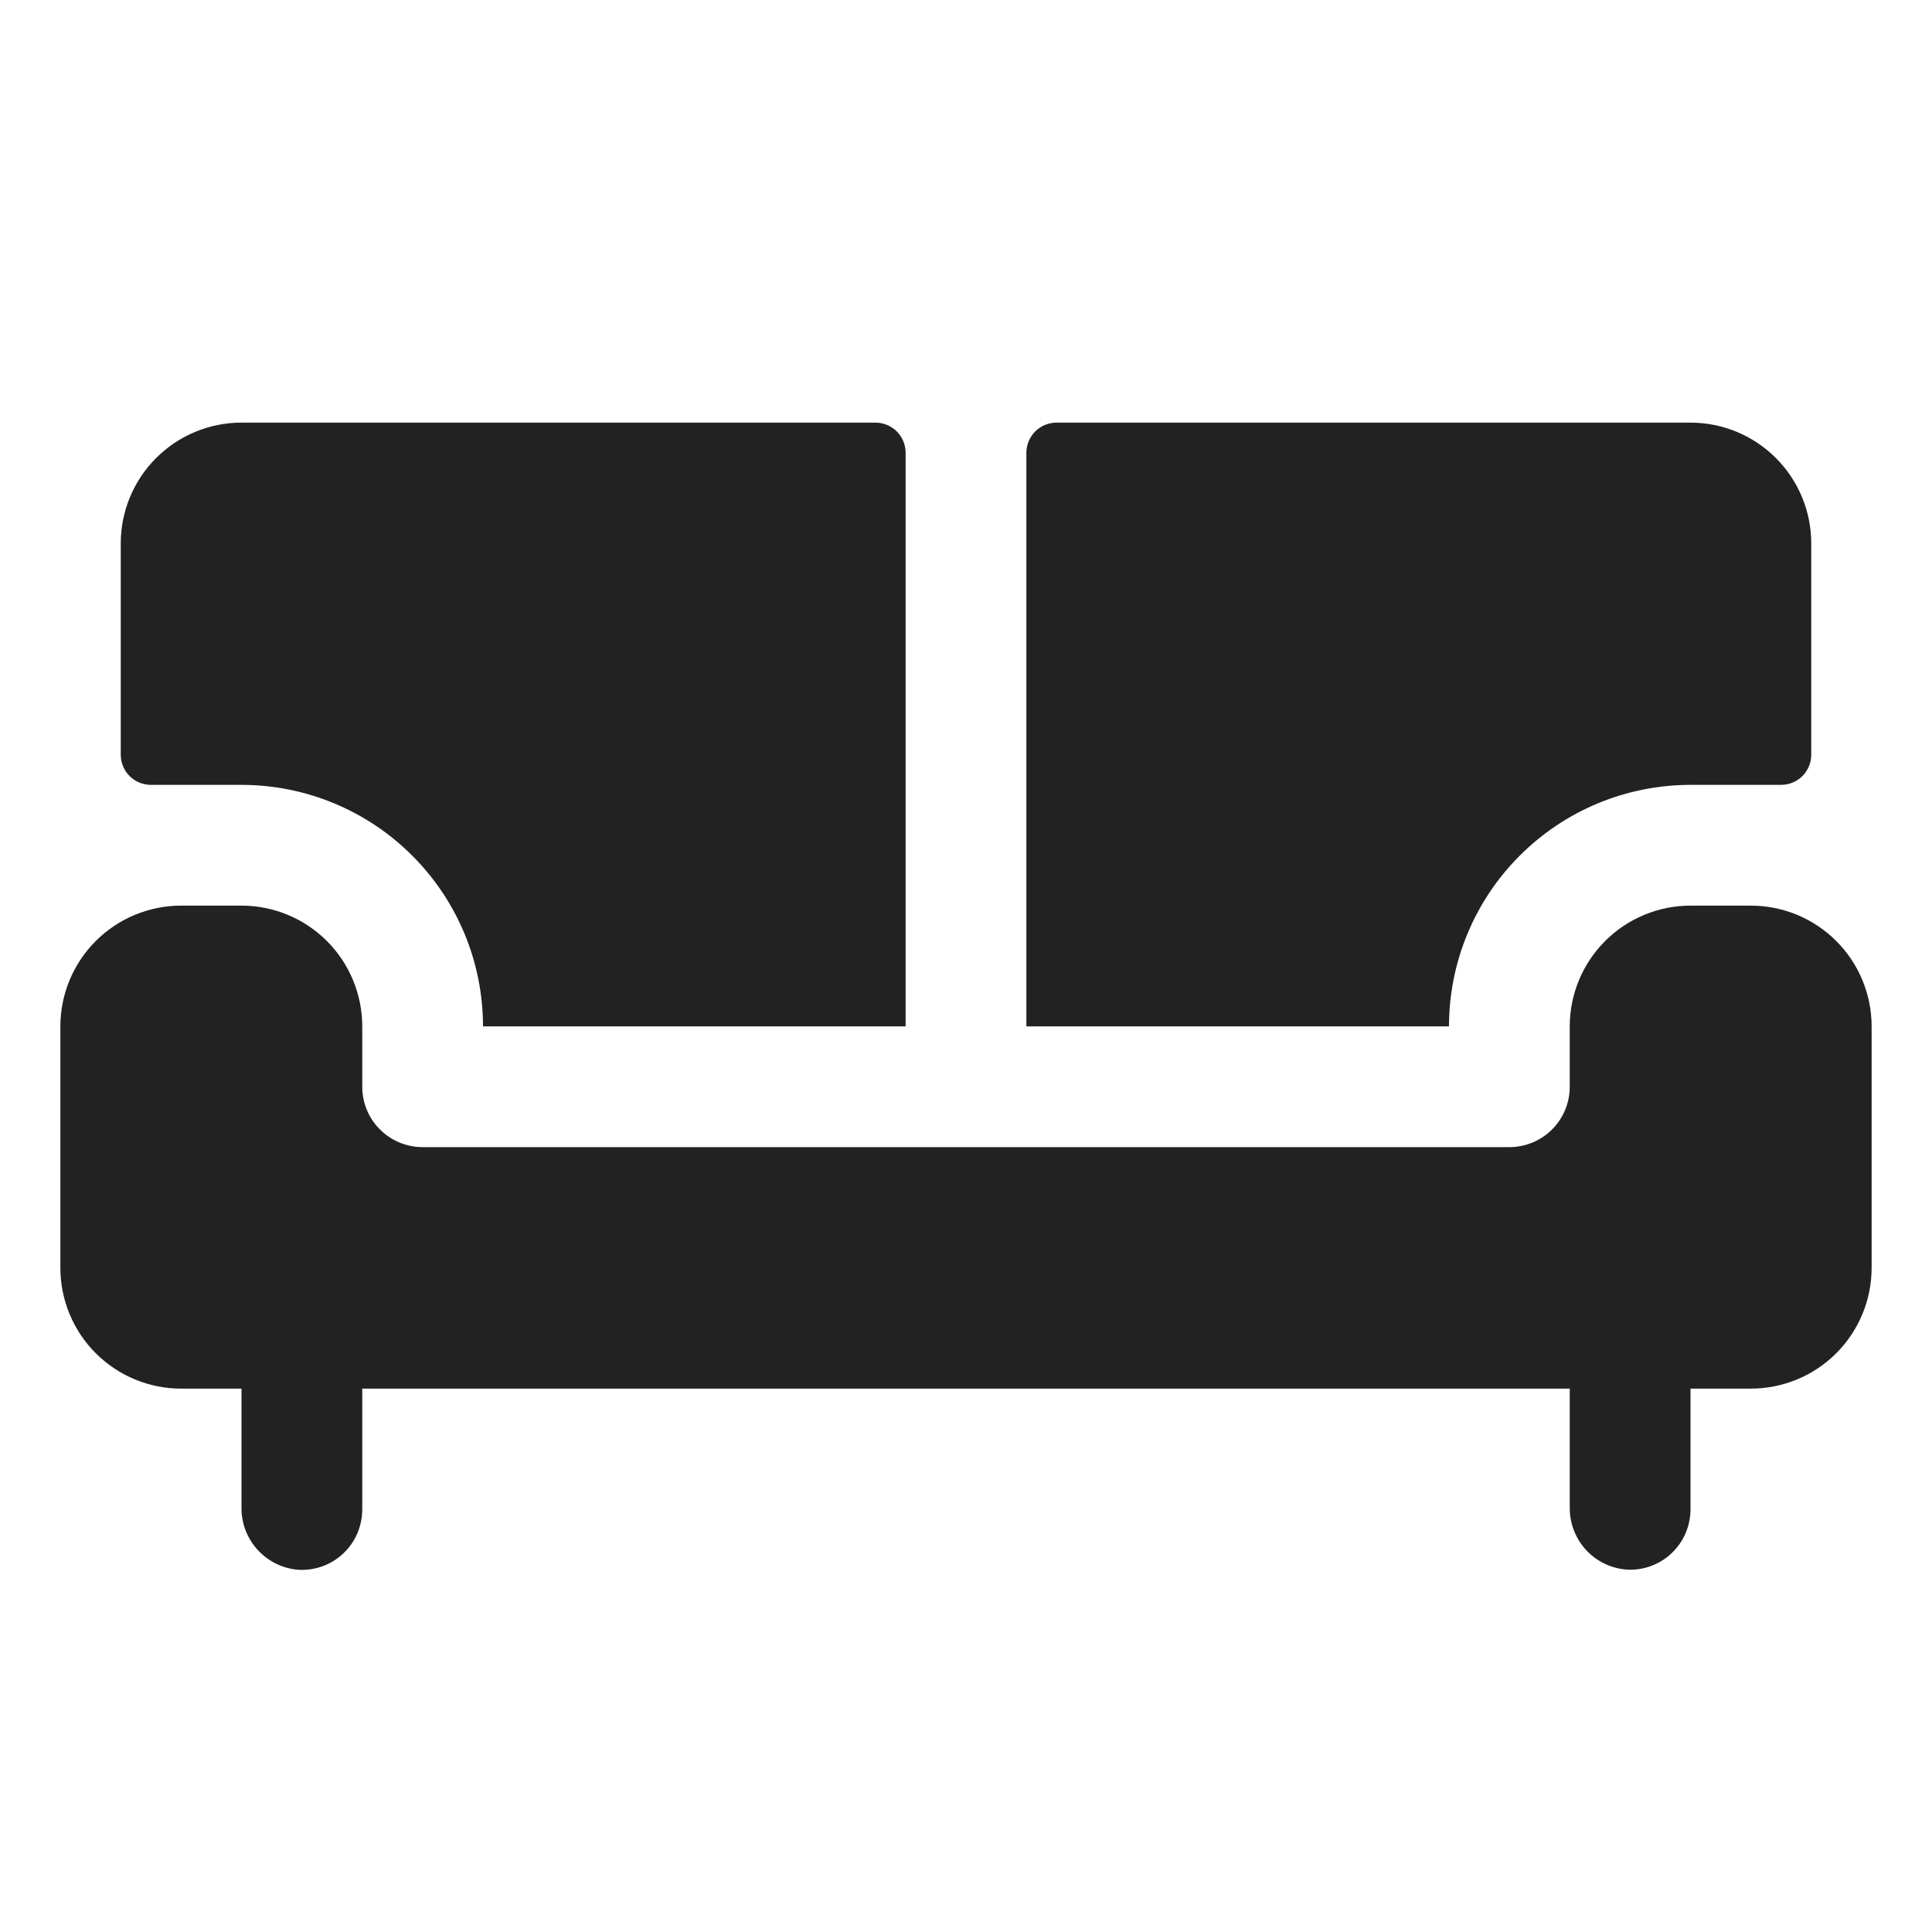 <svg width="32" height="32" viewBox="0 0 32 32" fill="none" xmlns="http://www.w3.org/2000/svg">
<path d="M2 12.5V9C2 8.47 2.211 7.961 2.586 7.586C2.961 7.211 3.47 7 4 7H14.5C14.633 7 14.76 7.053 14.854 7.146C14.947 7.24 15 7.367 15 7.5V17H8C8 15.939 7.579 14.922 6.828 14.172C6.078 13.421 5.061 13 4 13H2.5C2.367 13 2.24 12.947 2.146 12.854C2.053 12.76 2 12.633 2 12.5ZM28 13H29.5C29.633 13 29.76 12.947 29.854 12.854C29.947 12.76 30 12.633 30 12.5V9C30 8.47 29.789 7.961 29.414 7.586C29.039 7.211 28.53 7 28 7H17.5C17.367 7 17.24 7.053 17.146 7.146C17.053 7.24 17 7.367 17 7.5V17H24C24 15.939 24.421 14.922 25.172 14.172C25.922 13.421 26.939 13 28 13ZM29 15H28C27.47 15 26.961 15.211 26.586 15.586C26.211 15.961 26 16.47 26 17V18C26 18.265 25.895 18.52 25.707 18.707C25.52 18.895 25.265 19 25 19H7C6.735 19 6.48 18.895 6.293 18.707C6.105 18.52 6 18.265 6 18V17C6 16.47 5.789 15.961 5.414 15.586C5.039 15.211 4.53 15 4 15H3C2.47 15 1.961 15.211 1.586 15.586C1.211 15.961 1 16.47 1 17V21C1 21.53 1.211 22.039 1.586 22.414C1.961 22.789 2.47 23 3 23H4V24.966C3.996 25.225 4.09 25.475 4.264 25.667C4.437 25.858 4.676 25.978 4.934 26C5.071 26.009 5.208 25.99 5.337 25.944C5.466 25.898 5.584 25.825 5.684 25.732C5.784 25.638 5.864 25.524 5.918 25.399C5.972 25.273 6 25.137 6 25V23H26V24.966C25.997 25.224 26.091 25.474 26.264 25.666C26.437 25.857 26.677 25.975 26.934 25.997C27.07 26.007 27.208 25.987 27.337 25.941C27.466 25.895 27.584 25.823 27.684 25.729C27.784 25.635 27.864 25.522 27.918 25.396C27.972 25.27 28 25.135 28 24.997V23H29C29.53 23 30.039 22.789 30.414 22.414C30.789 22.039 31 21.53 31 21V17C31 16.47 30.789 15.961 30.414 15.586C30.039 15.211 29.53 15 29 15Z" fill="#222222"/>
</svg>
